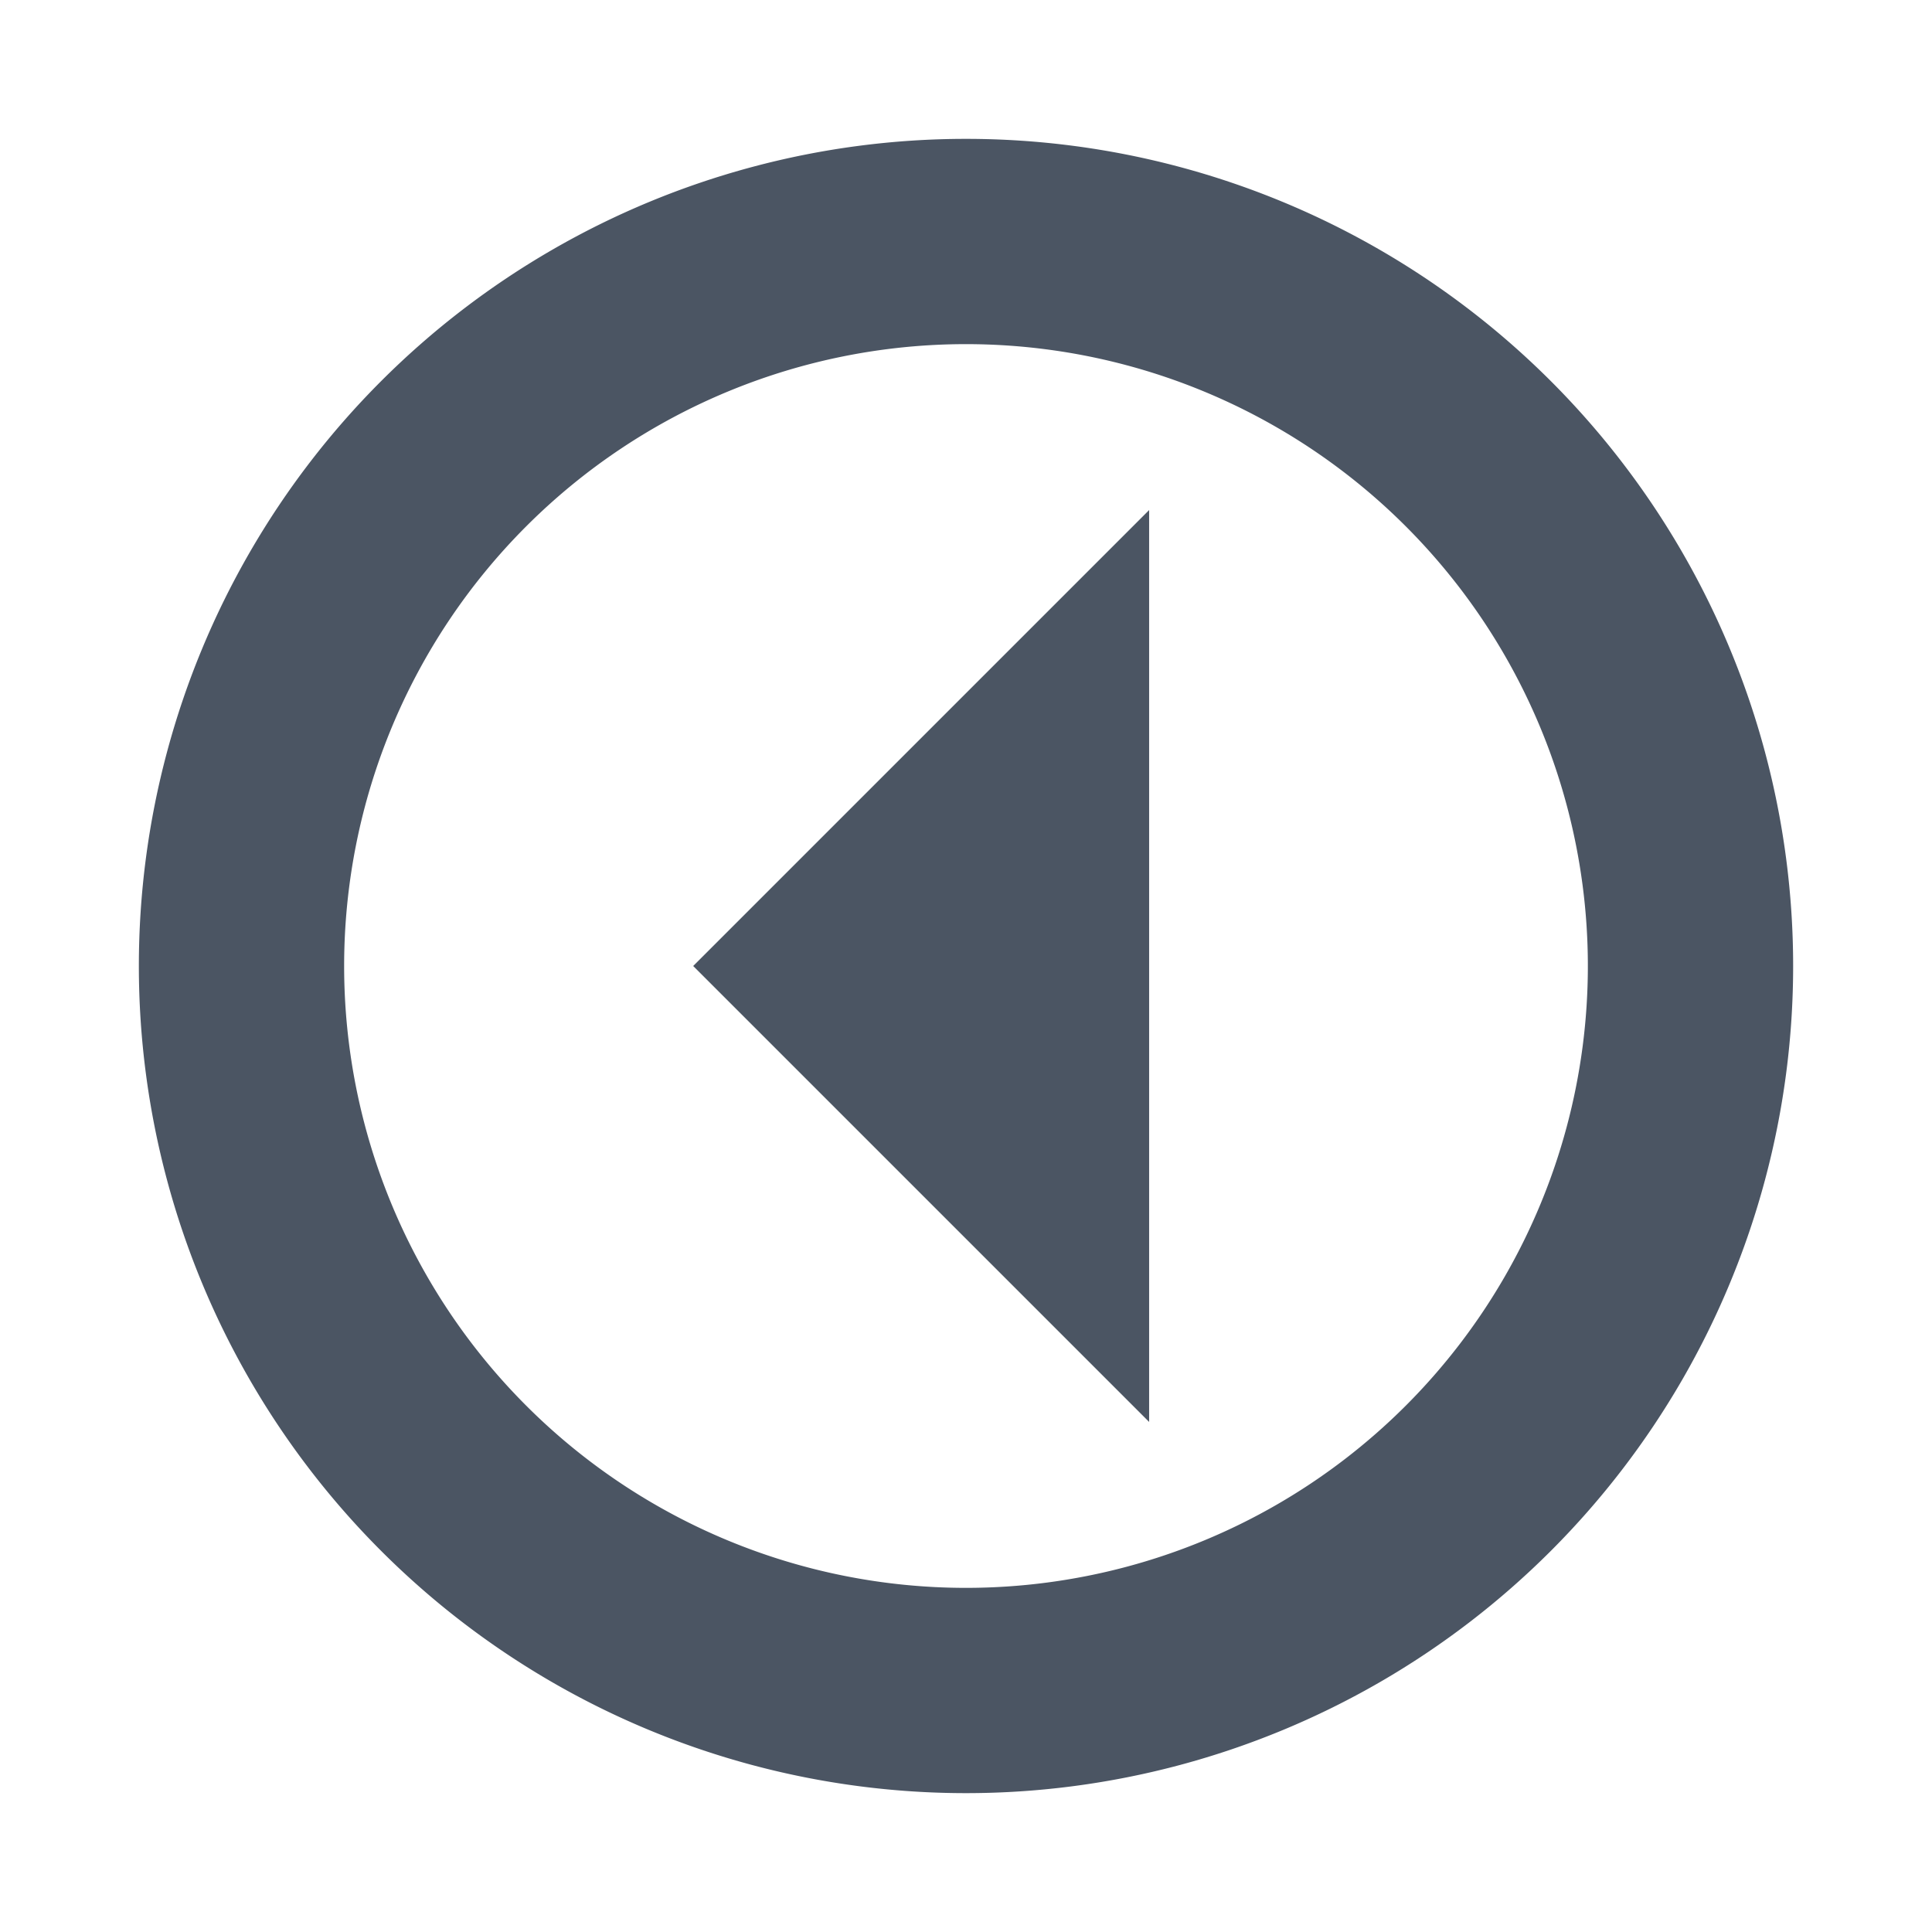 <svg style="display:inline;fill:rgb(75,85,99);stroke:rgb(75,85,99);stroke-width:.55px" xmlns="http://www.w3.org/2000/svg" width="24" height="24"><path d="M22 12A10 10 0 0 0 12 2 10 10 0 0 0 2 12a10 10 0 0 0 10 10 10 10 0 0 0 10-10m-2 0a8 8 0 0 1-8 8 8 8 0 0 1-8-8 8 8 0 0 1 8-8 8 8 0 0 1 8 8m-6-5-5 5 5 5V7Z"/></svg>